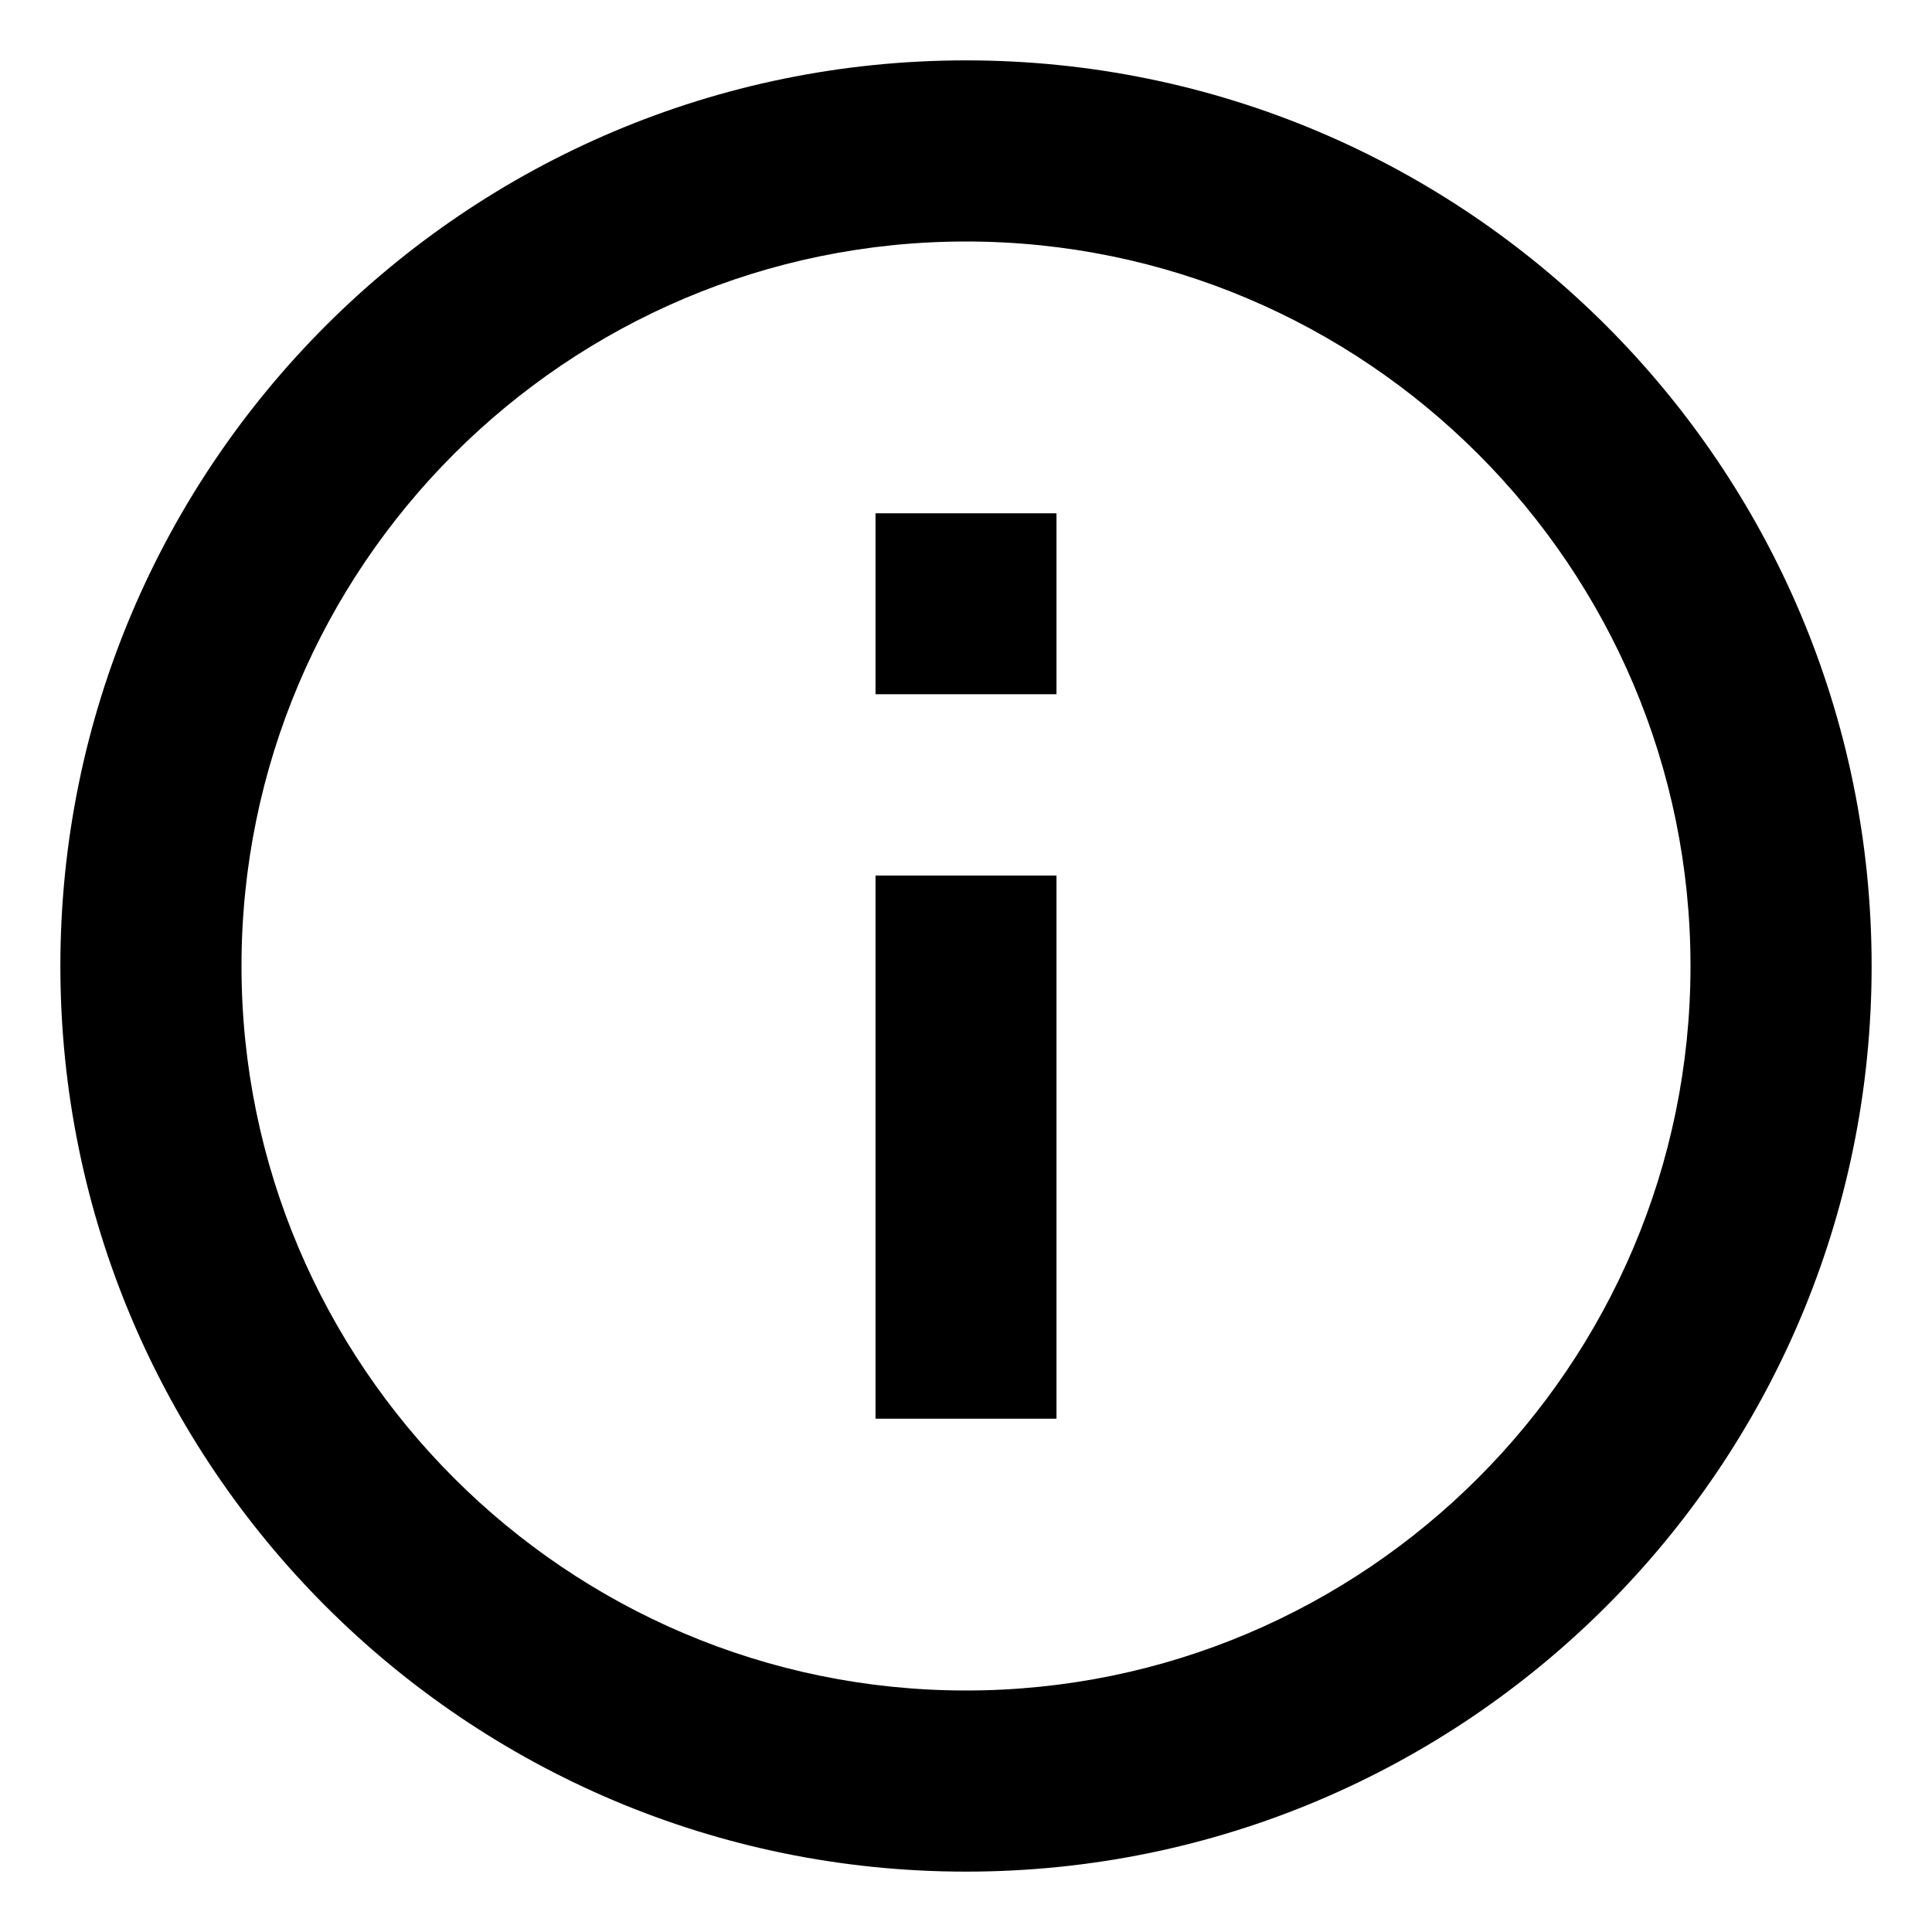 <svg width="12" height="12" viewBox="0 0 12 12">
  <path
    d="M5.438 3.188H6.562V4.312H5.438V3.188ZM5.438 5.438H6.562V8.812H5.438V5.438ZM6 0.375C2.895 0.375 0.375 2.895 0.375 6C0.375 9.105 2.895 11.625 6 11.625C9.105 11.625 11.625 9.105 11.625 6C11.625 2.895 9.105 0.375 6 0.375ZM6 10.5C3.519 10.5 1.5 8.481 1.5 6C1.5 3.519 3.519 1.5 6 1.5C8.481 1.5 10.5 3.519 10.5 6C10.5 8.481 8.481 10.5 6 10.5Z"
    fill="#000000"
  />
</svg>
